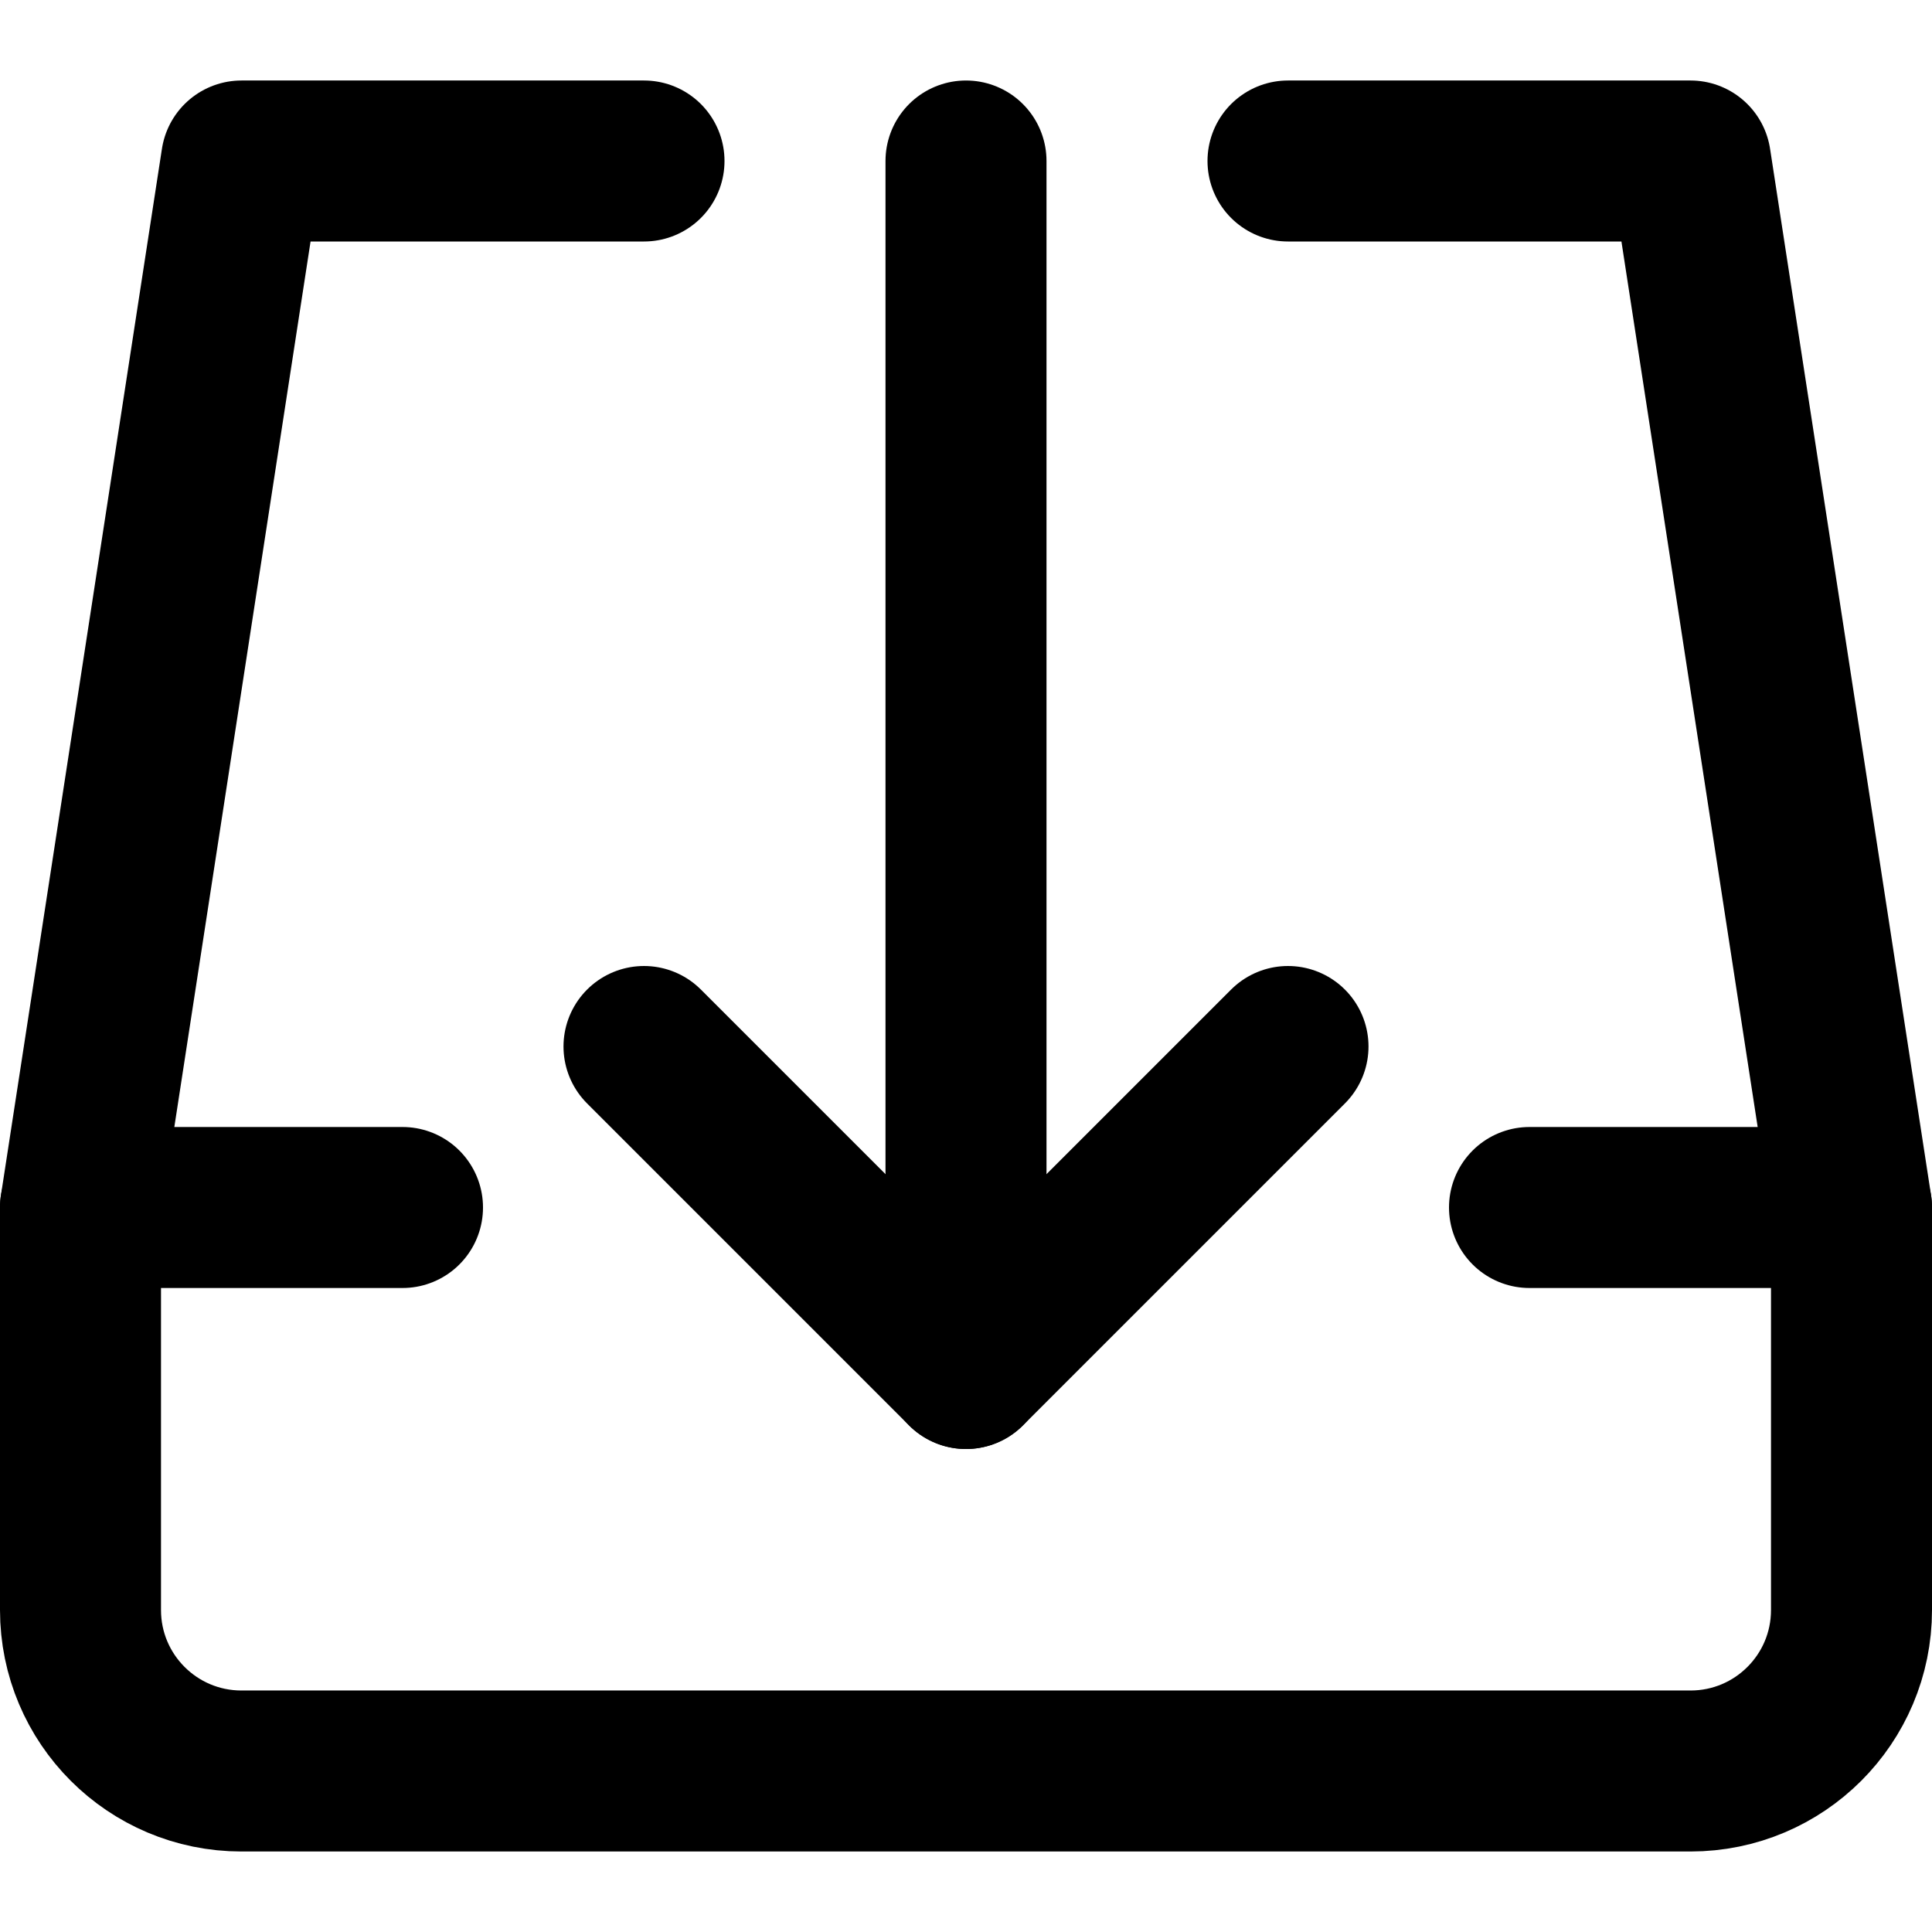 <svg enable-background="new 0 0 24 24" viewBox="0 0 24 24" xmlns="http://www.w3.org/2000/svg"><g style="fill:none;stroke:#000;stroke-width:2;stroke-linecap:round;stroke-linejoin:round;stroke-miterlimit:10"><path d="m8 2h-5l-2 13v5c0 1.105.895 2 2 2h18c1.105 0 2-.895 2-2v-5l-2-13h-5"/><path d="m19 15h4"/><path d="m1 15h4"/><path d="m16 13-4 4-4-4"/><path d="m12 2v15"/></g></svg>
